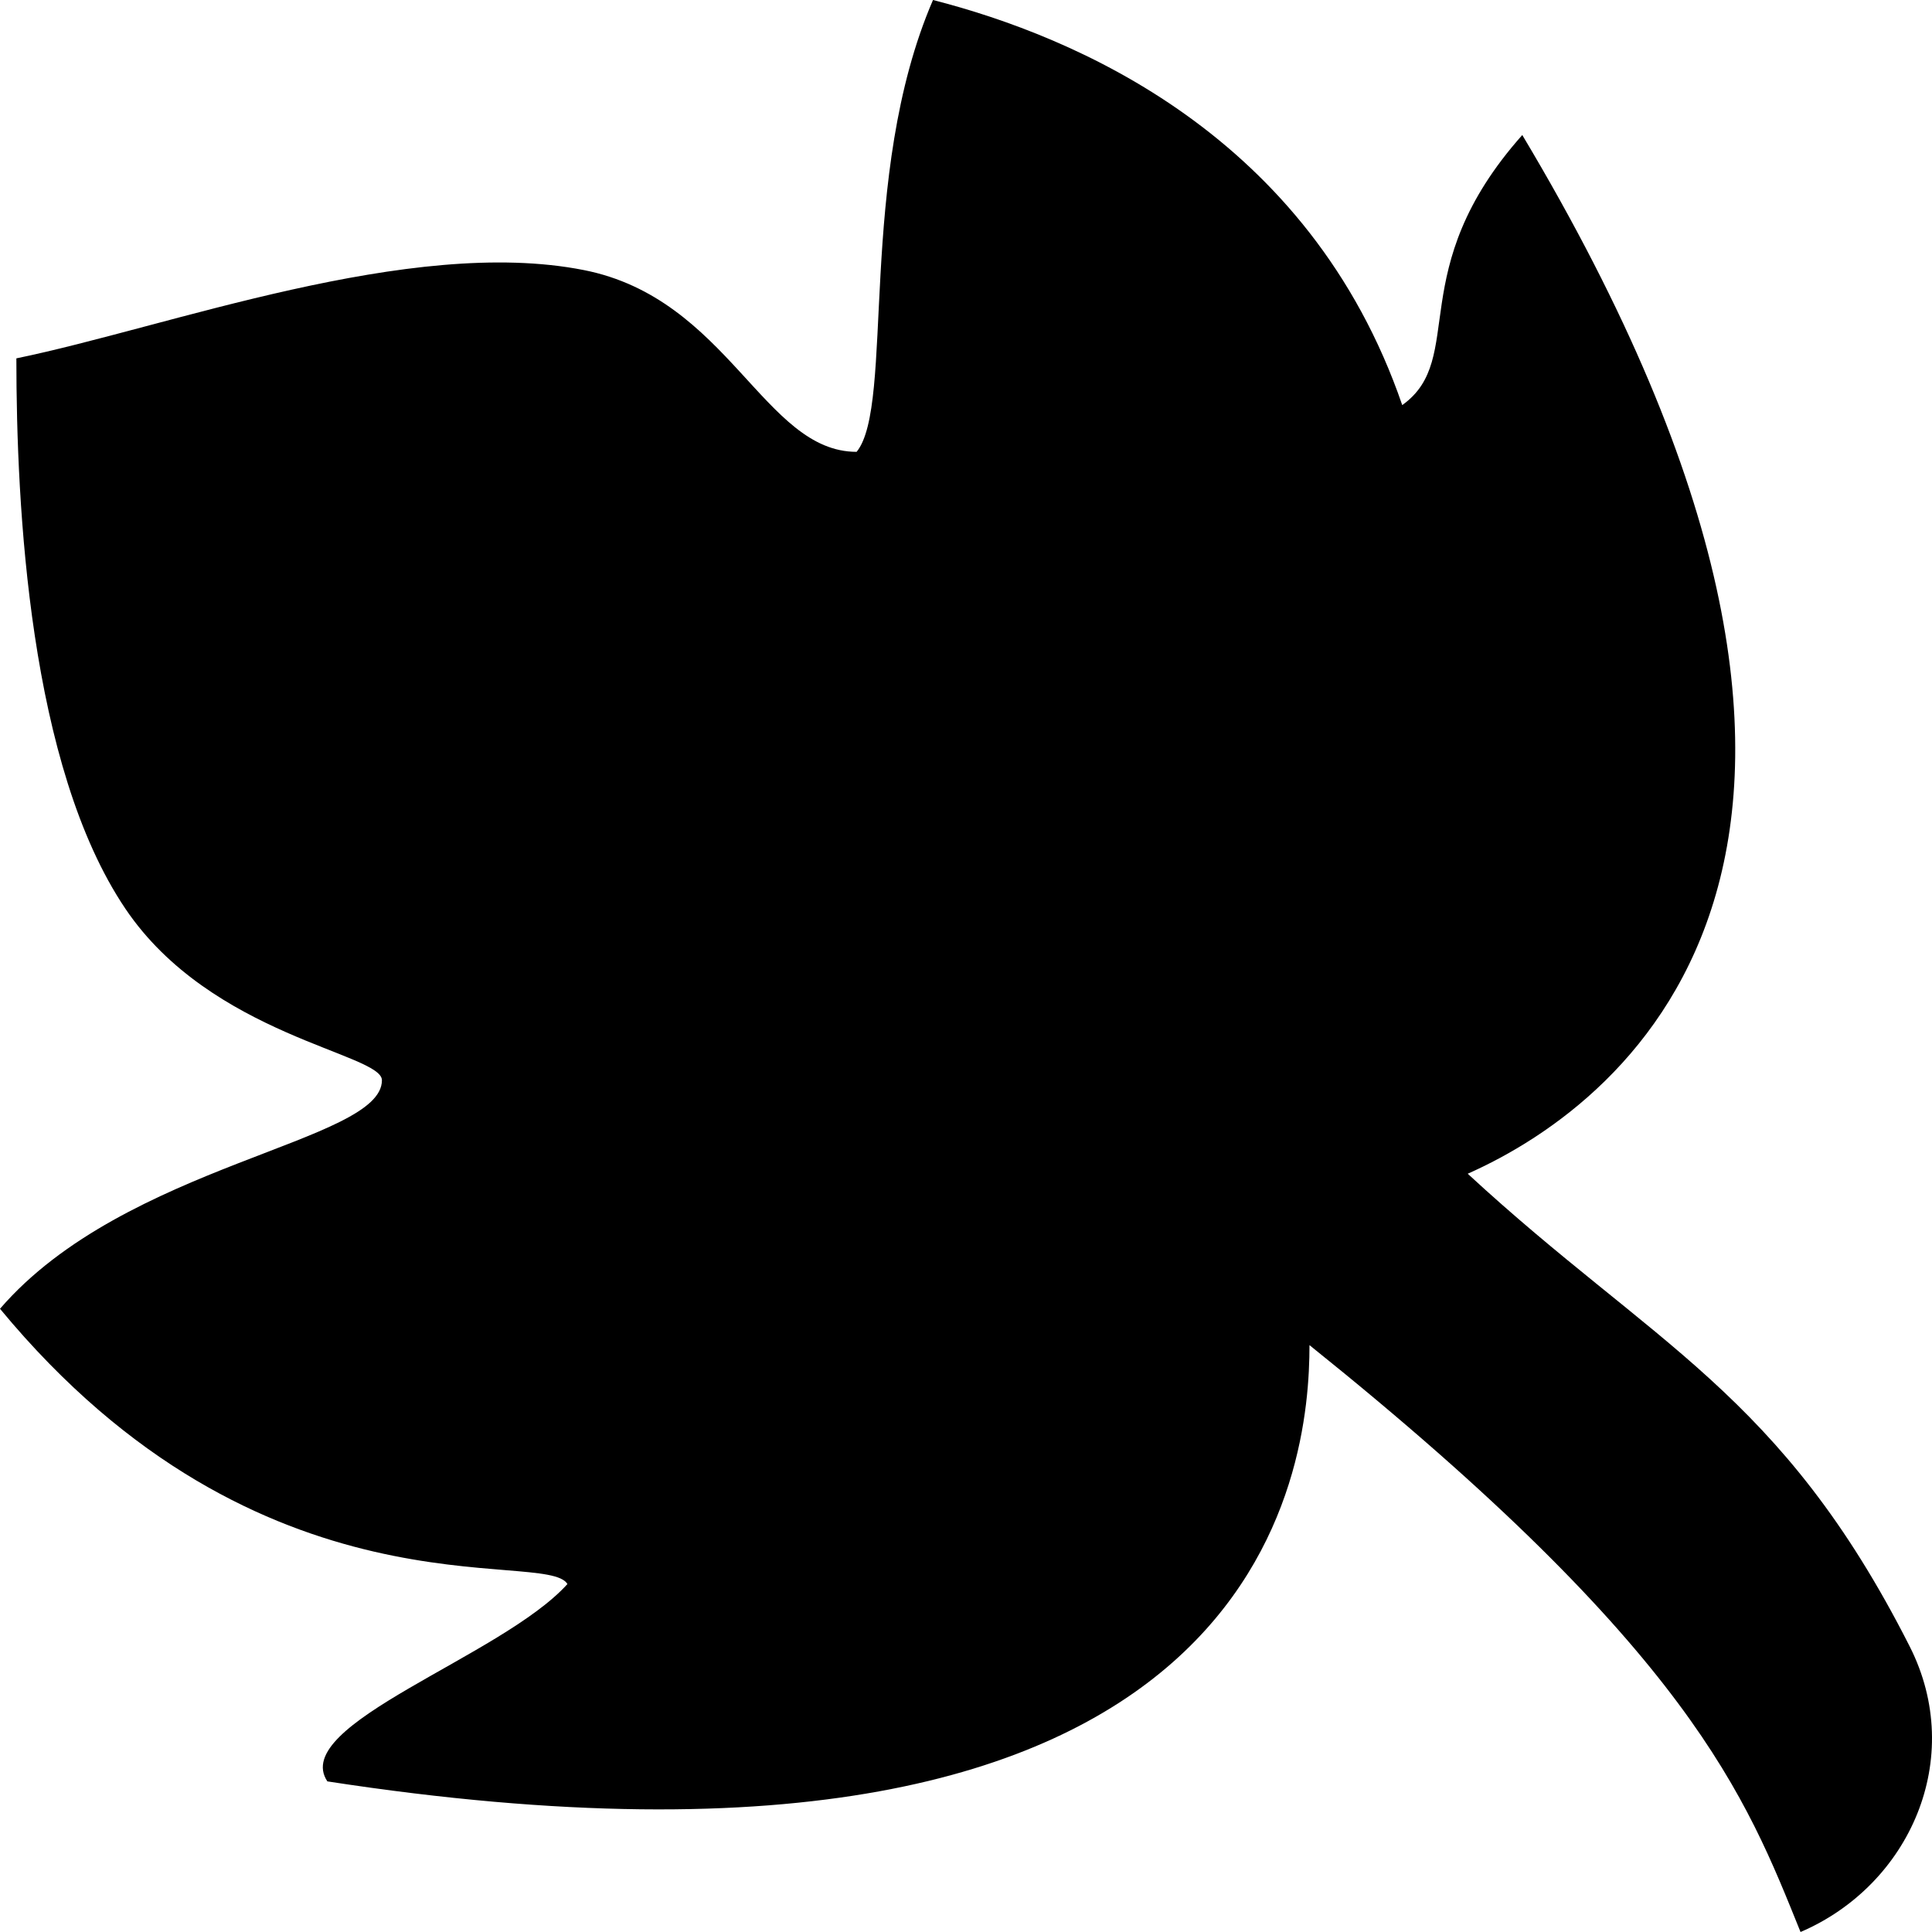 <svg xmlns="http://www.w3.org/2000/svg" width="200" height="200" viewBox="0 0 200 200"><path fill="#000" fill-rule="evenodd" d="M1.694 37.097c0 15.35 1.326 42.223 11.297 56.989 8.888 13.163 26.546 14.955 26.546 17.742 0 6.452-26.546 8.602-39.537 23.656 27.111 32.796 56.482 24.731 58.741 28.494-6.777 7.527-28.805 14.517-24.852 20.43 97.714 15.054 101.668-32.795 101.668-45.16 39.537 31.72 45.186 46.774 50.834 60.752 11.296-4.839 17.17-17.978 11.296-29.57-13.33-26.311-26.546-31.183-45.75-48.925 16.944-7.527 49.704-33.87 5.648-107.527-12.426 13.979-5.648 23.119-12.426 27.957C135.557 13.978 111.269 3.763 96.584 0c-7.907 18.28-3.953 41.935-7.907 46.774-9.602 0-13.255-15.86-28.241-18.817-18.011-3.554-43.019 5.912-58.742 9.14z"/></svg>